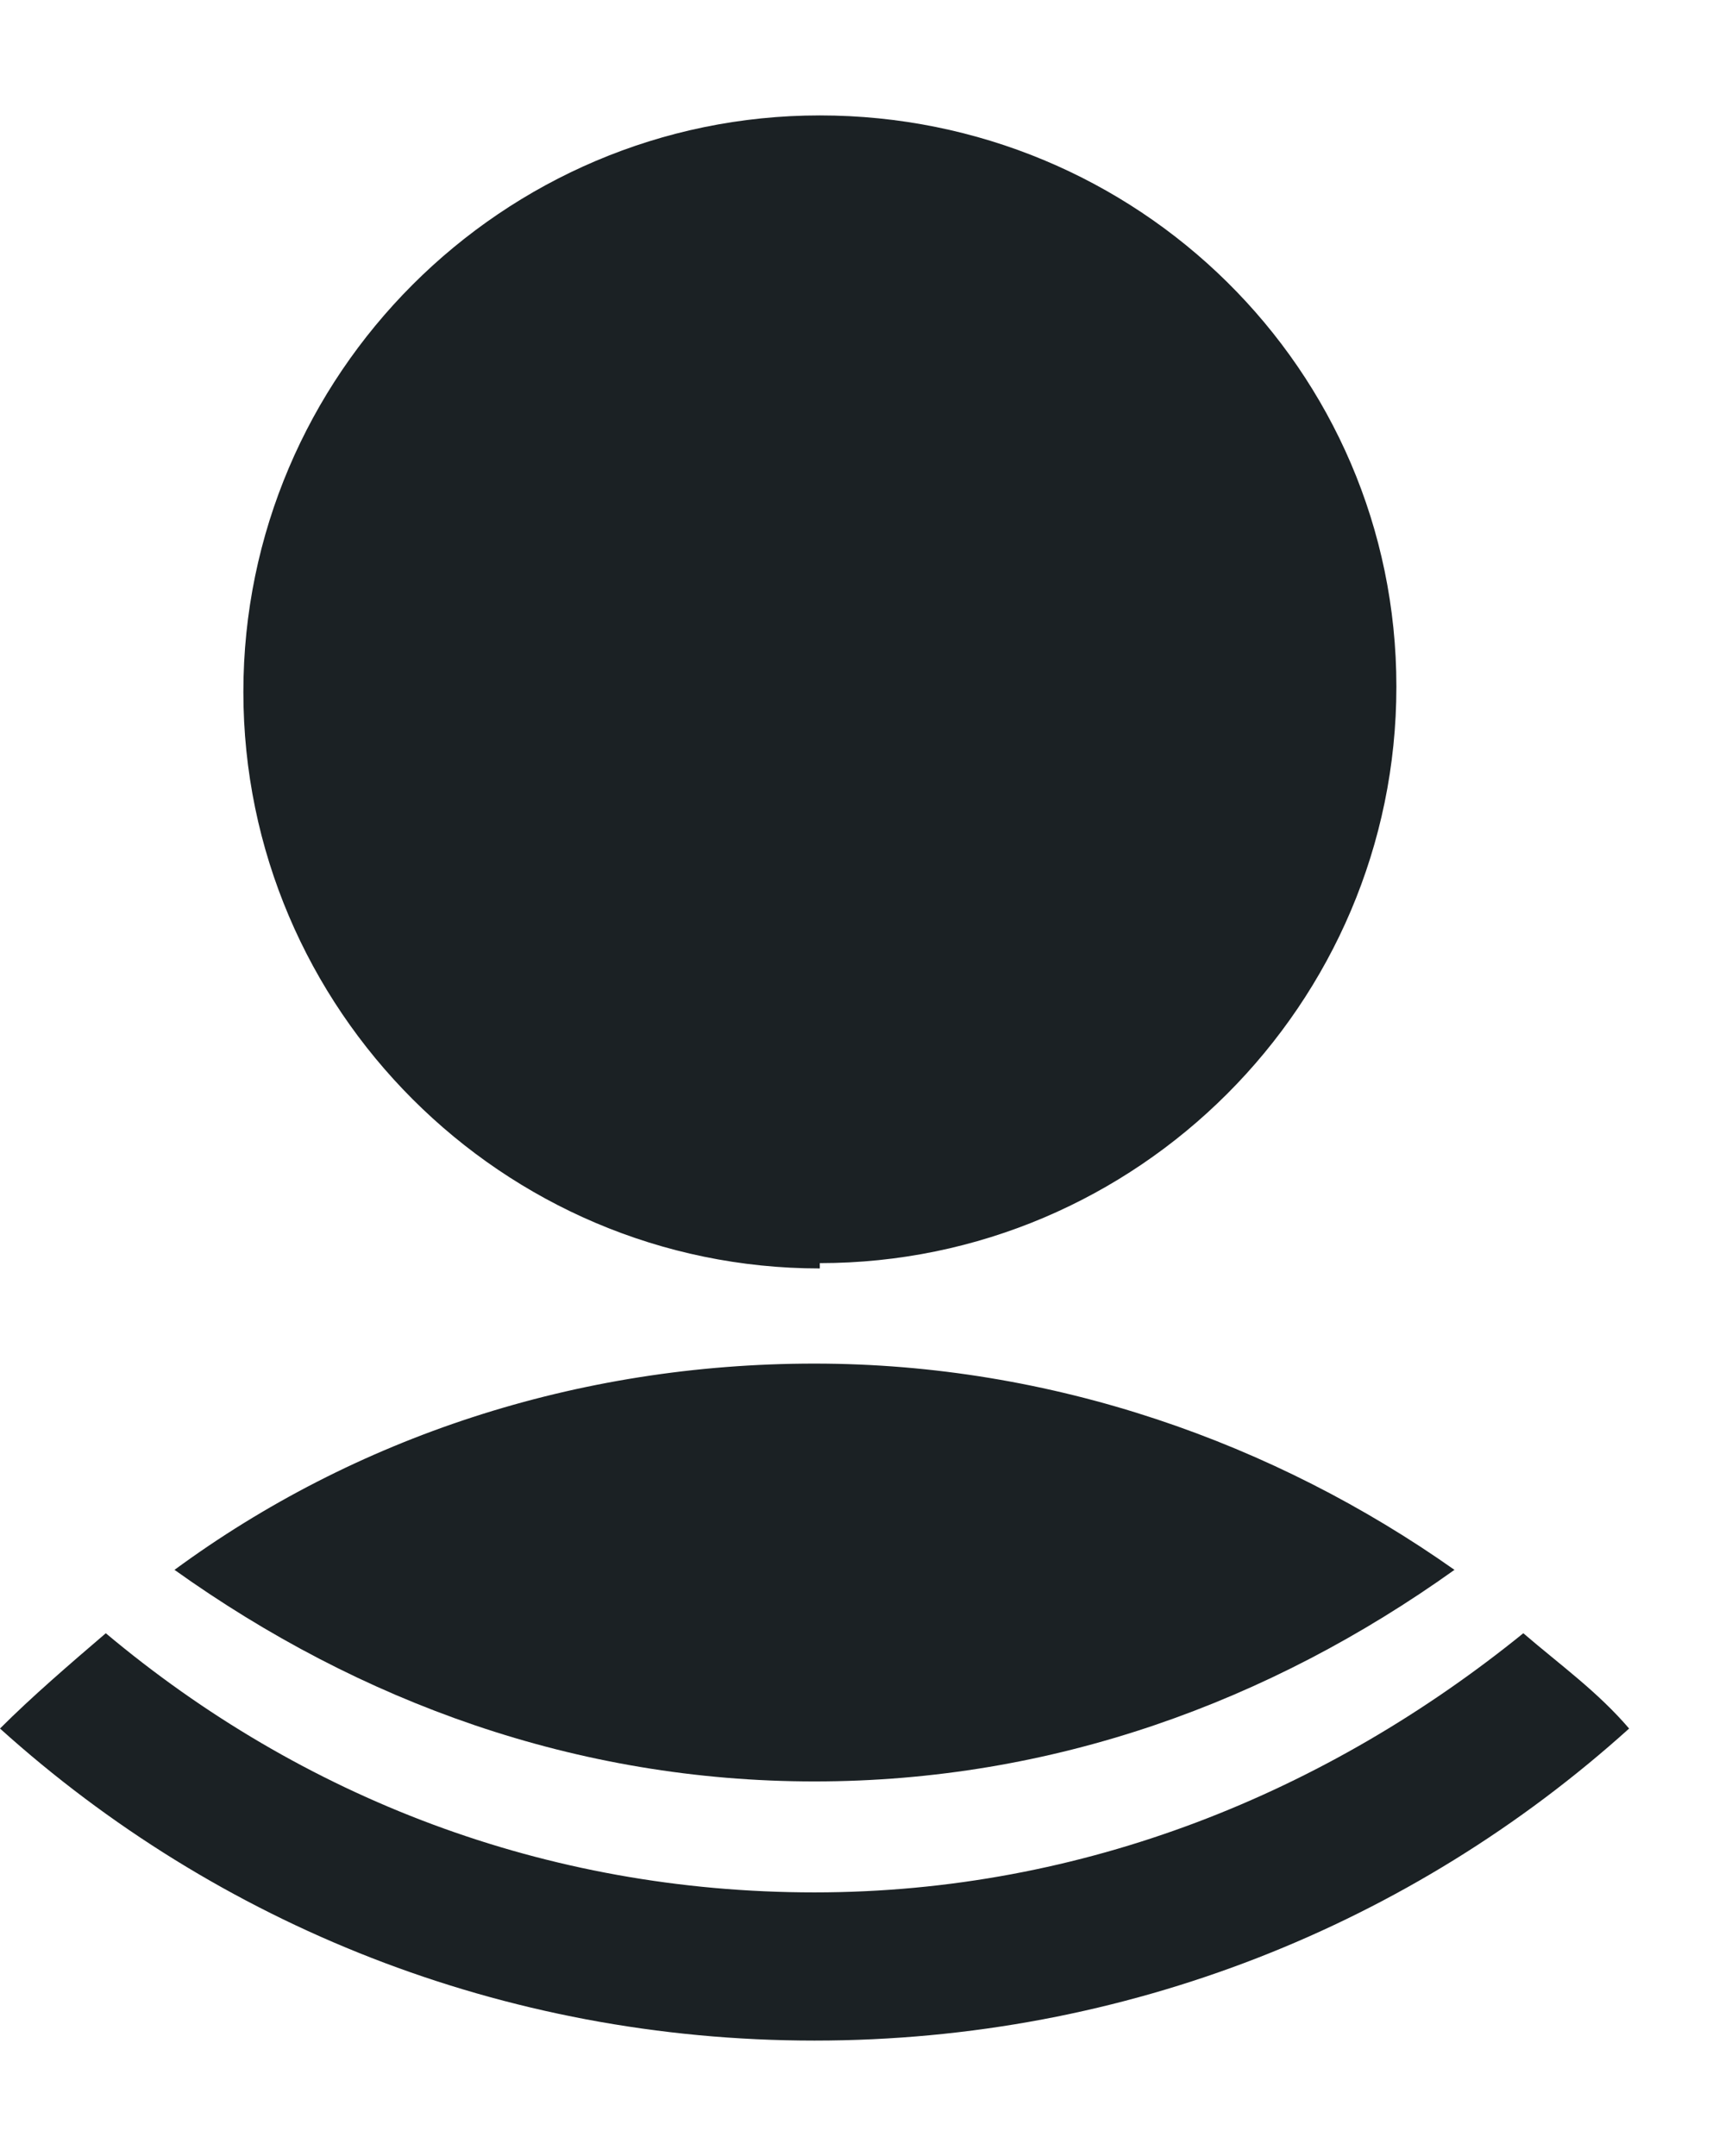 <svg width="12" height="15" viewBox="0 0 12 15" fill="none" xmlns="http://www.w3.org/2000/svg">
<path d="M5.703 8.788C7.911 8.788 9.714 6.985 9.714 4.777C9.714 2.57 7.911 0.803 5.703 0.803C3.496 0.803 1.693 2.606 1.693 4.814C1.693 7.022 3.496 8.825 5.703 8.825V8.788Z" fill="#1B2124"/>
<path d="M5.666 12.394C7.322 12.394 8.831 11.842 10.118 10.922C8.867 10.039 7.322 9.487 5.666 9.487C4.011 9.487 2.465 10.002 1.214 10.922C2.502 11.842 4.011 12.394 5.666 12.394Z" fill="#1B2124"/>
<path d="M10.597 11.363C9.235 12.467 7.543 13.166 5.666 13.166C3.79 13.166 2.097 12.504 0.736 11.363C0.478 11.584 0.221 11.805 0 12.026C1.509 13.387 3.495 14.197 5.666 14.197C7.837 14.197 9.824 13.387 11.333 12.026C11.112 11.768 10.854 11.584 10.597 11.363Z" fill="#1B2124"/>
</svg>
